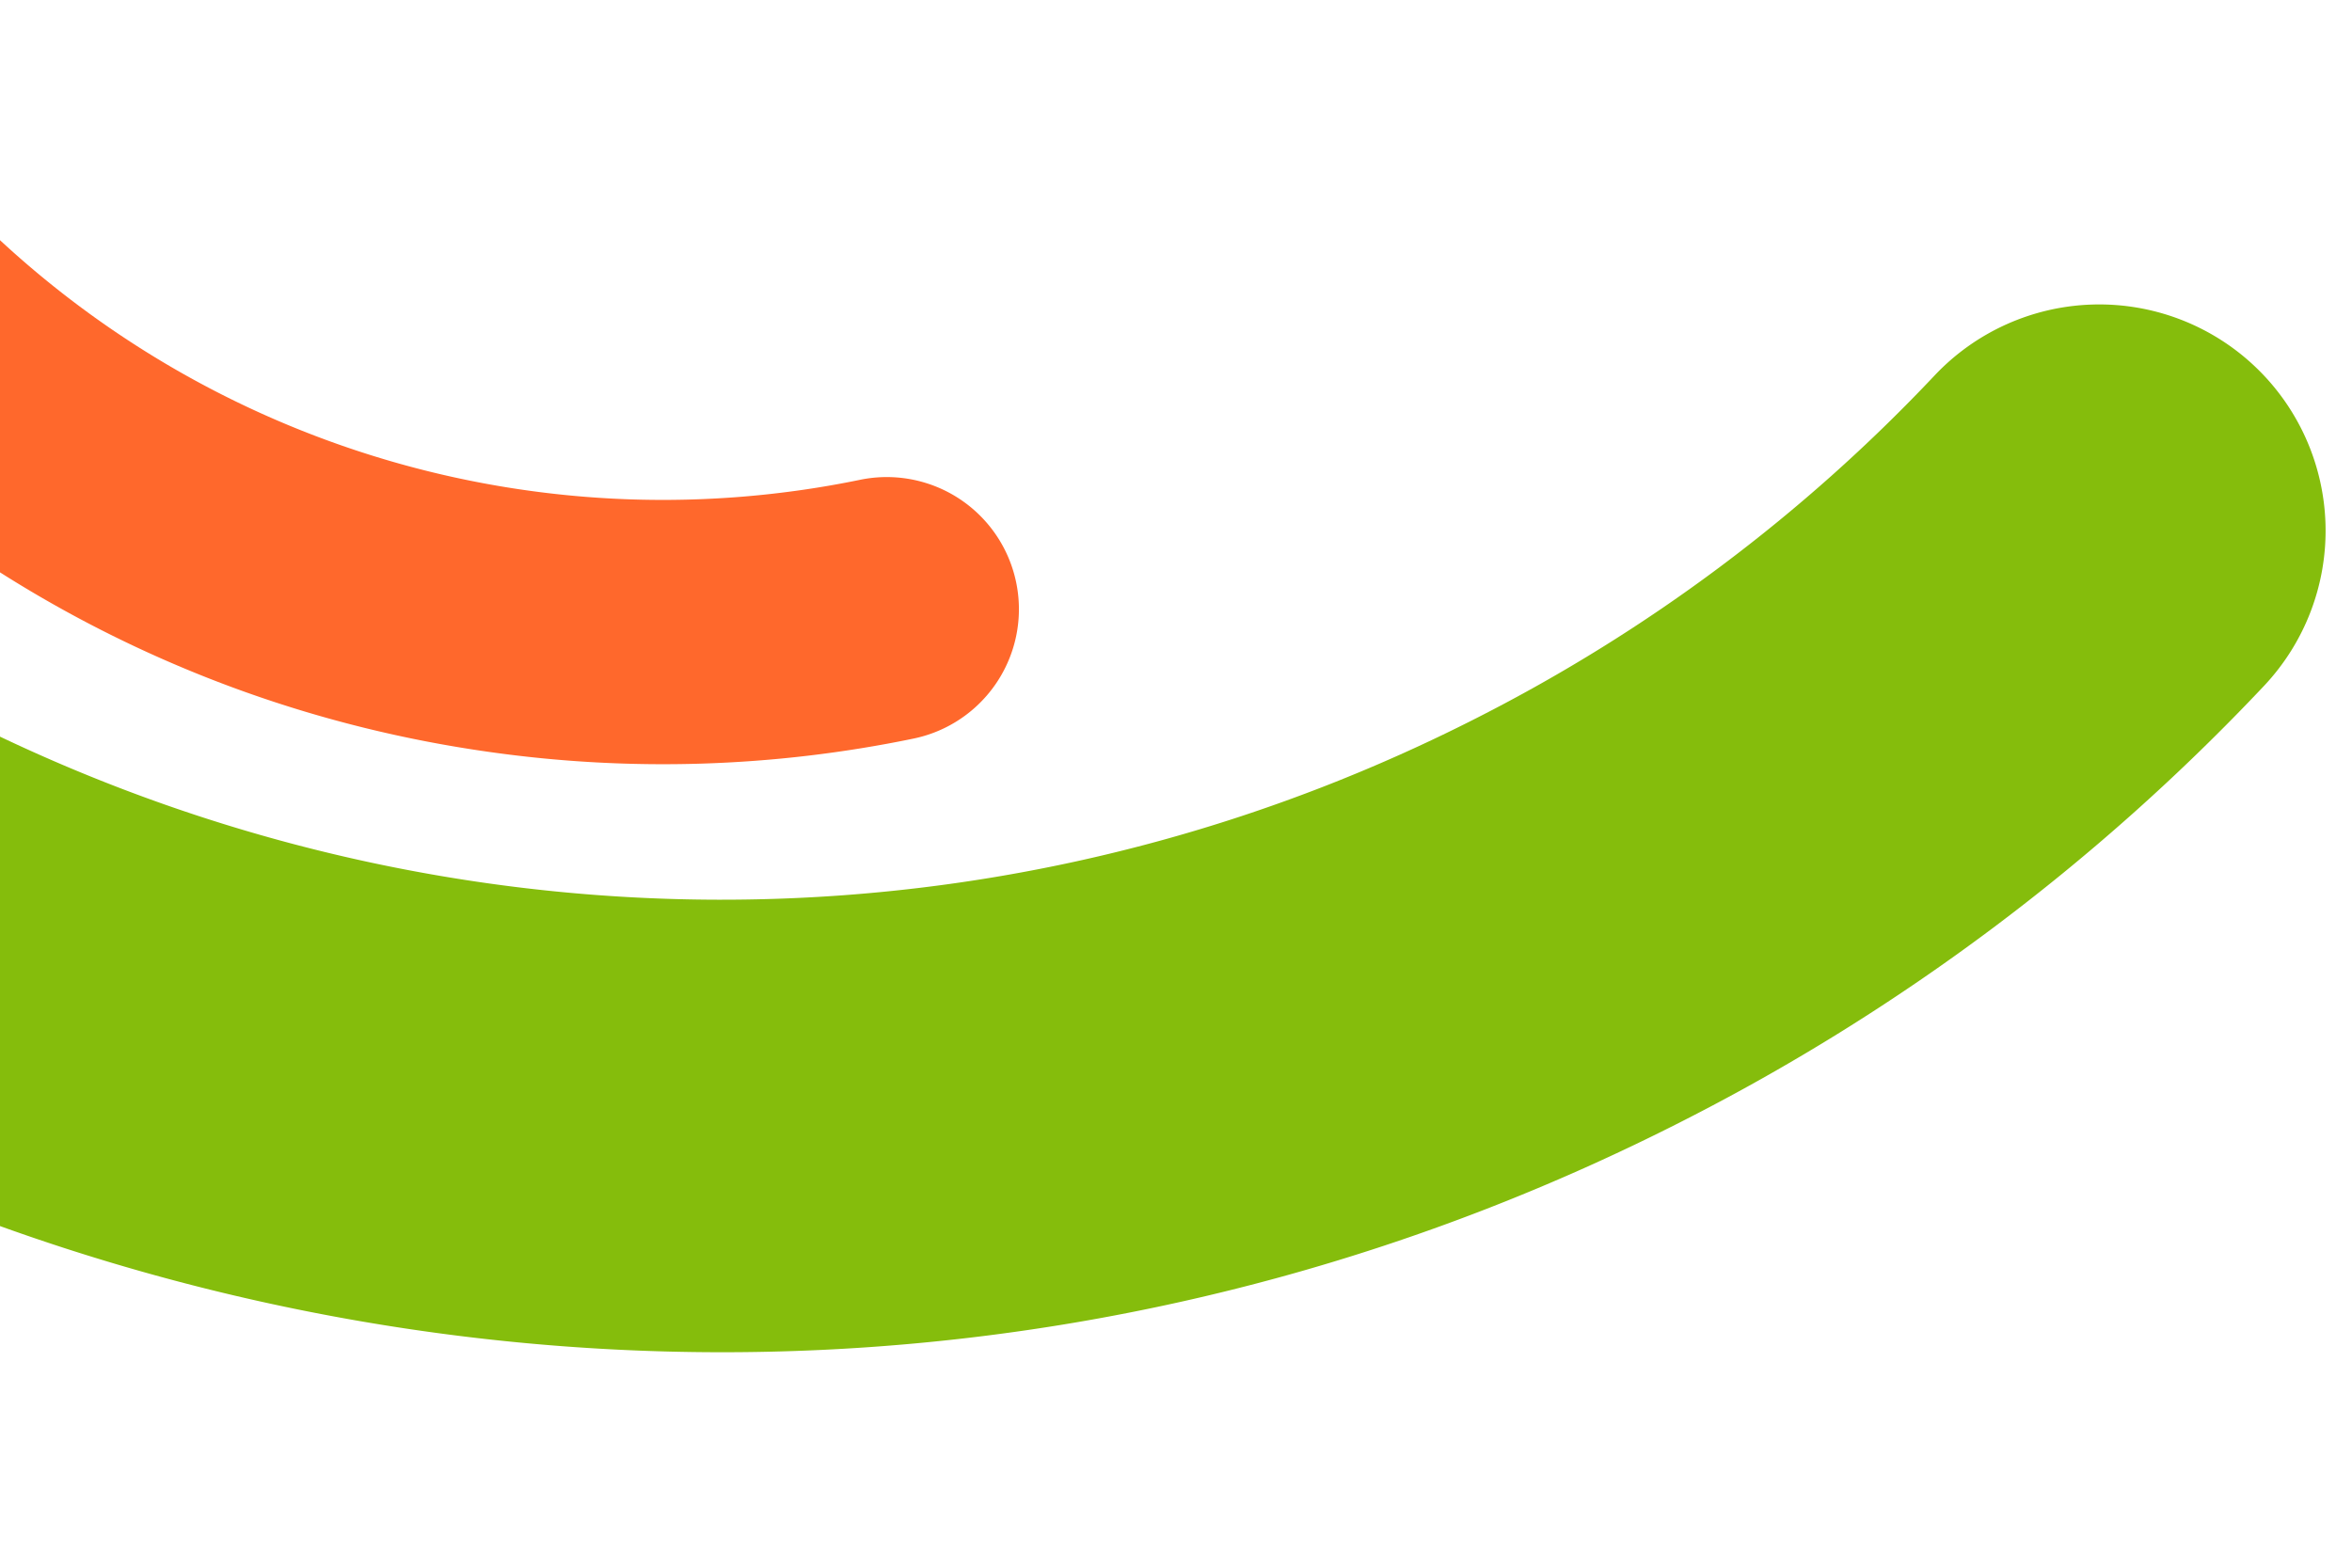 <svg xmlns="http://www.w3.org/2000/svg" xmlns:xlink="http://www.w3.org/1999/xlink" width="300" height="200" viewBox="0 0 300 200">
  <defs>
    <clipPath id="clip-path">
      <rect id="Rectángulo_3337" data-name="Rectángulo 3337" width="300" height="200" transform="translate(0 69)" fill="#fff" stroke="#707070" stroke-width="1"/>
    </clipPath>
  </defs>
  <g id="Enmascarar_grupo_3864" data-name="Enmascarar grupo 3864" transform="translate(0 -69)" clip-path="url(#clip-path)">
    <path id="Trazado_13006" data-name="Trazado 13006" d="M28.871,0A28.87,28.87,0,0,0,0,28.867c0,149.29,121.45,270.744,270.735,270.744a269.987,269.987,0,0,0,91.315-15.794,28.869,28.869,0,0,0-19.469-54.357,212.368,212.368,0,0,1-71.846,12.413c-117.447,0-213-95.556-213-213.007A28.872,28.872,0,0,0,28.871,0" transform="matrix(0.891, -0.454, 0.454, 0.891, -162.665, 67.995)" fill="#85bd0c"/>
    <path id="Trazado_13007" data-name="Trazado 13007" d="M205.706,174.93a16.856,16.856,0,0,0,16.857-16.854C222.562,70.912,151.653,0,64.491,0A157.634,157.634,0,0,0,11.176,9.221,16.855,16.855,0,0,0,22.543,40.958,124.458,124.458,0,0,1,188.851,158.076a16.857,16.857,0,0,0,16.854,16.854" transform="translate(126.312 173.911) rotate(-172)" fill="#ff682c"/>
  </g>
</svg>
